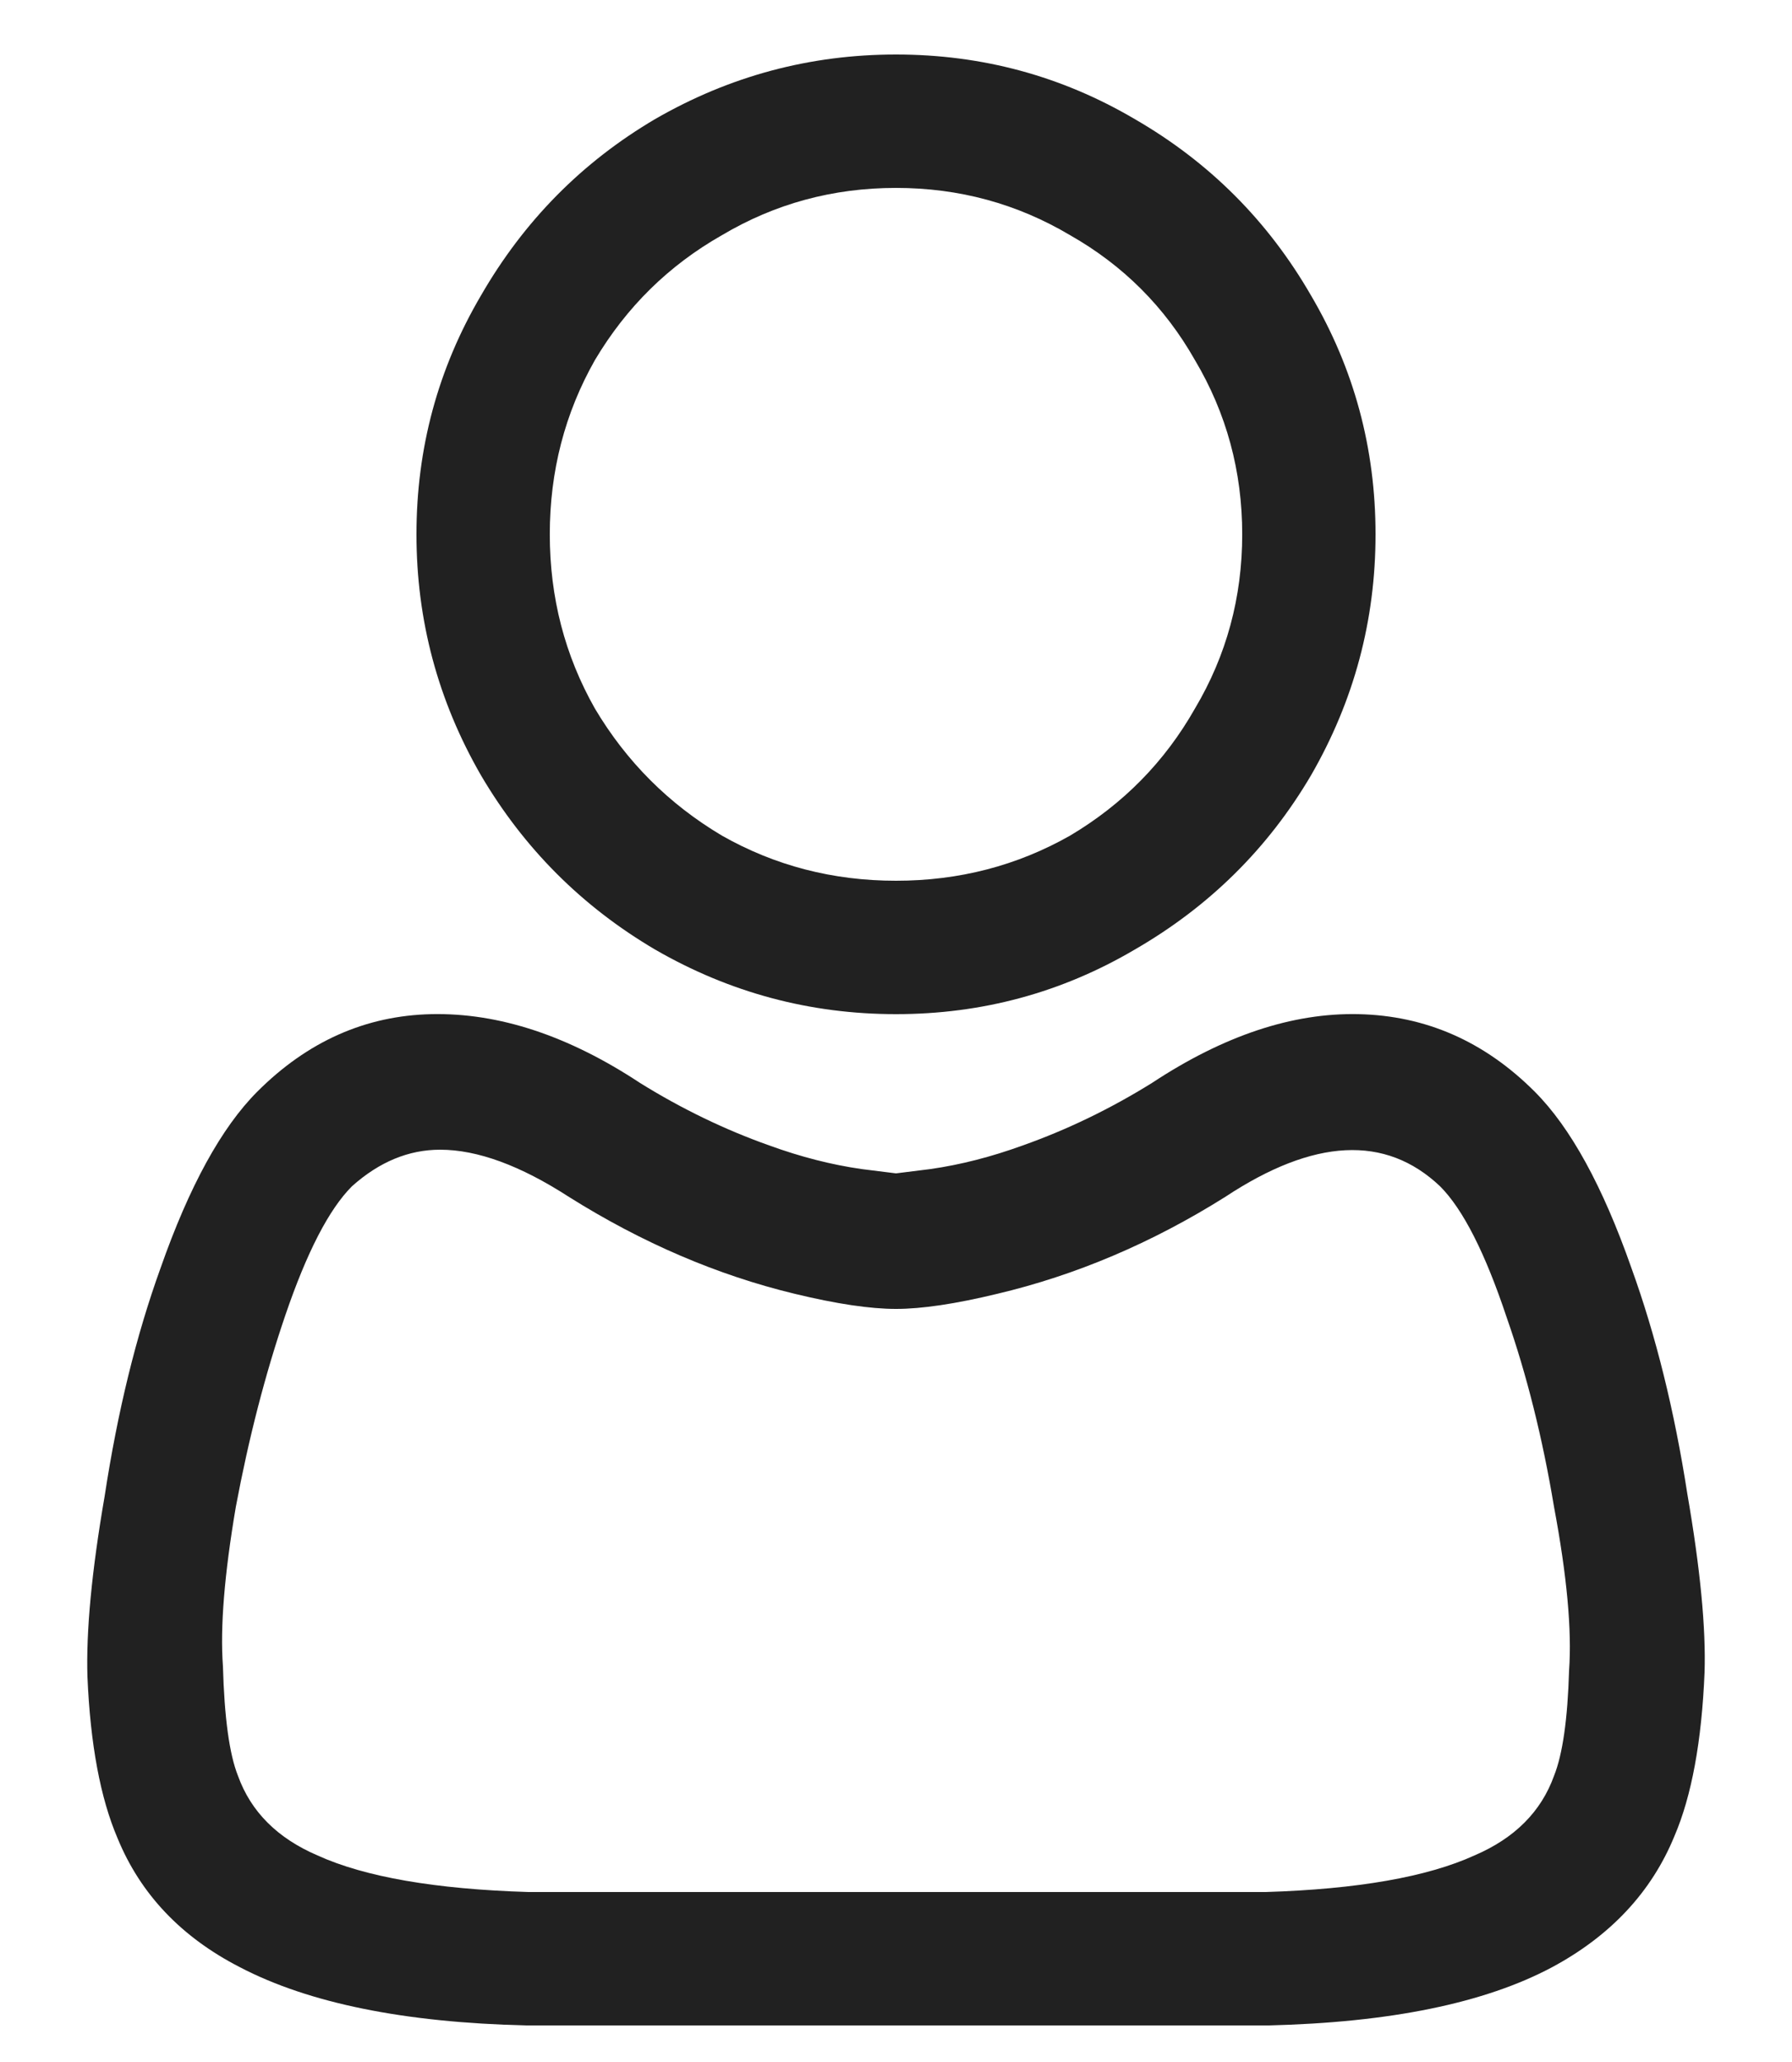 <svg width="20" height="23" viewBox="0 0 20 23" fill="none" xmlns="http://www.w3.org/2000/svg">
<path d="M10 11.312C9.04 11.312 8.144 11.072 7.312 10.592C6.496 10.112 5.848 9.464 5.368 8.648C4.888 7.816 4.648 6.92 4.648 5.96C4.648 5 4.888 4.112 5.368 3.296C5.848 2.464 6.496 1.808 7.312 1.328C8.144 0.848 9.04 0.608 10 0.608C10.96 0.608 11.848 0.848 12.664 1.328C13.496 1.808 14.152 2.464 14.632 3.296C15.112 4.112 15.352 5 15.352 5.96C15.352 6.92 15.112 7.816 14.632 8.648C14.152 9.464 13.496 10.112 12.664 10.592C11.848 11.072 10.96 11.312 10 11.312ZM10 2.096C9.296 2.096 8.648 2.272 8.056 2.624C7.464 2.96 6.992 3.424 6.64 4.016C6.304 4.608 6.136 5.256 6.136 5.96C6.136 6.664 6.304 7.312 6.64 7.904C6.992 8.496 7.464 8.968 8.056 9.32C8.648 9.656 9.296 9.824 10 9.824C10.704 9.824 11.352 9.656 11.944 9.32C12.536 8.968 13 8.496 13.336 7.904C13.688 7.312 13.864 6.664 13.864 5.96C13.864 5.256 13.688 4.608 13.336 4.016C13 3.424 12.536 2.96 11.944 2.624C11.352 2.272 10.704 2.096 10 2.096ZM17.128 12.176C17.528 12.576 17.888 13.232 18.208 14.144C18.48 14.896 18.688 15.736 18.832 16.664C18.976 17.496 19.04 18.16 19.024 18.656C18.992 19.424 18.88 20.032 18.688 20.48C18.432 21.104 17.976 21.592 17.32 21.944C16.568 22.344 15.512 22.56 14.152 22.592H5.872C4.512 22.56 3.448 22.344 2.68 21.944C2.024 21.608 1.568 21.128 1.312 20.504C1.12 20.056 1.008 19.456 0.976 18.704C0.96 18.192 1.024 17.52 1.168 16.688C1.312 15.744 1.52 14.896 1.792 14.144C2.112 13.232 2.472 12.576 2.872 12.176C3.432 11.616 4.08 11.328 4.816 11.312C5.568 11.296 6.344 11.552 7.144 12.08C7.608 12.368 8.088 12.6 8.584 12.776C8.936 12.904 9.28 12.992 9.616 13.04L10 13.088L10.384 13.04C10.72 12.992 11.064 12.904 11.416 12.776C11.912 12.6 12.392 12.368 12.856 12.08C13.656 11.552 14.424 11.296 15.16 11.312C15.912 11.328 16.568 11.616 17.128 12.176ZM17.512 18.632C17.544 18.184 17.488 17.576 17.344 16.808C17.216 16.04 17.04 15.336 16.816 14.696C16.576 13.976 16.328 13.488 16.072 13.232C15.464 12.656 14.664 12.696 13.672 13.352C12.856 13.864 12.008 14.224 11.128 14.432C10.664 14.544 10.288 14.6 10 14.6C9.712 14.6 9.336 14.544 8.872 14.432C8.008 14.224 7.168 13.864 6.352 13.352C5.808 13 5.328 12.824 4.912 12.824C4.56 12.824 4.232 12.96 3.928 13.232C3.672 13.488 3.424 13.968 3.184 14.672C2.96 15.328 2.776 16.04 2.632 16.808C2.504 17.56 2.456 18.152 2.488 18.584C2.504 19.16 2.56 19.568 2.656 19.808C2.8 20.208 3.096 20.504 3.544 20.696C4.072 20.936 4.856 21.072 5.896 21.104H14.128C15.152 21.072 15.928 20.936 16.456 20.696C16.904 20.504 17.2 20.208 17.344 19.808C17.44 19.568 17.496 19.176 17.512 18.632Z" fill="#212121"/>
</svg>

